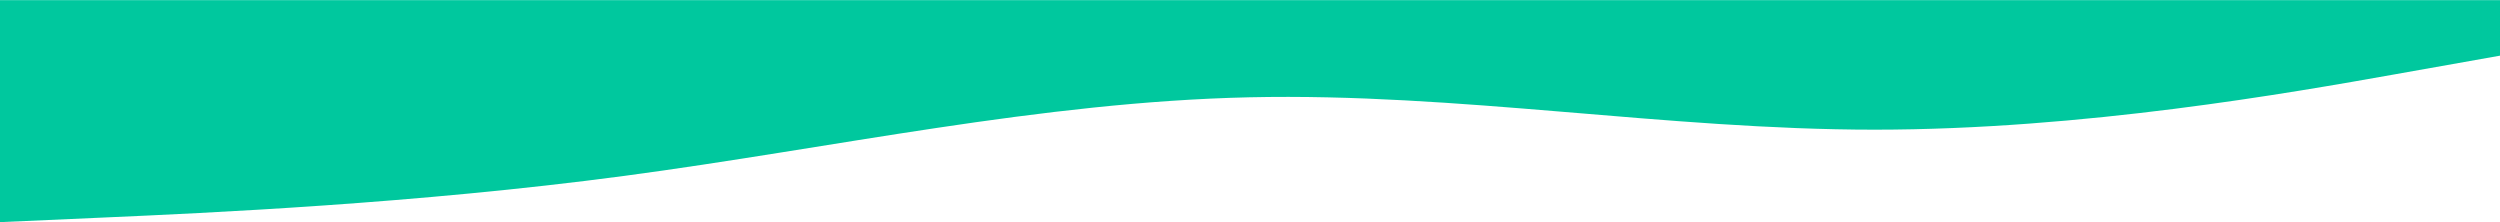 <svg width="1879" height="167" viewBox="0 0 1879 167" fill="none" xmlns="http://www.w3.org/2000/svg">
<path fill-rule="evenodd" clip-rule="evenodd" d="M-1 167L77.333 163.523C155.667 160.046 312.333 153.093 469 132.232C625.667 111.371 782.333 76.603 939 73.126C1095.67 69.65 1252.33 97.464 1409 97.464C1565.67 97.464 1722.33 69.65 1800.67 55.742L1879 41.835V0.113H1800.67C1722.33 0.113 1565.67 0.113 1409 0.113C1252.33 0.113 1095.67 0.113 939 0.113C782.333 0.113 625.667 0.113 469 0.113C312.333 0.113 155.667 0.113 77.333 0.113H-1V167Z" fill="#00C89E"/>
</svg>
